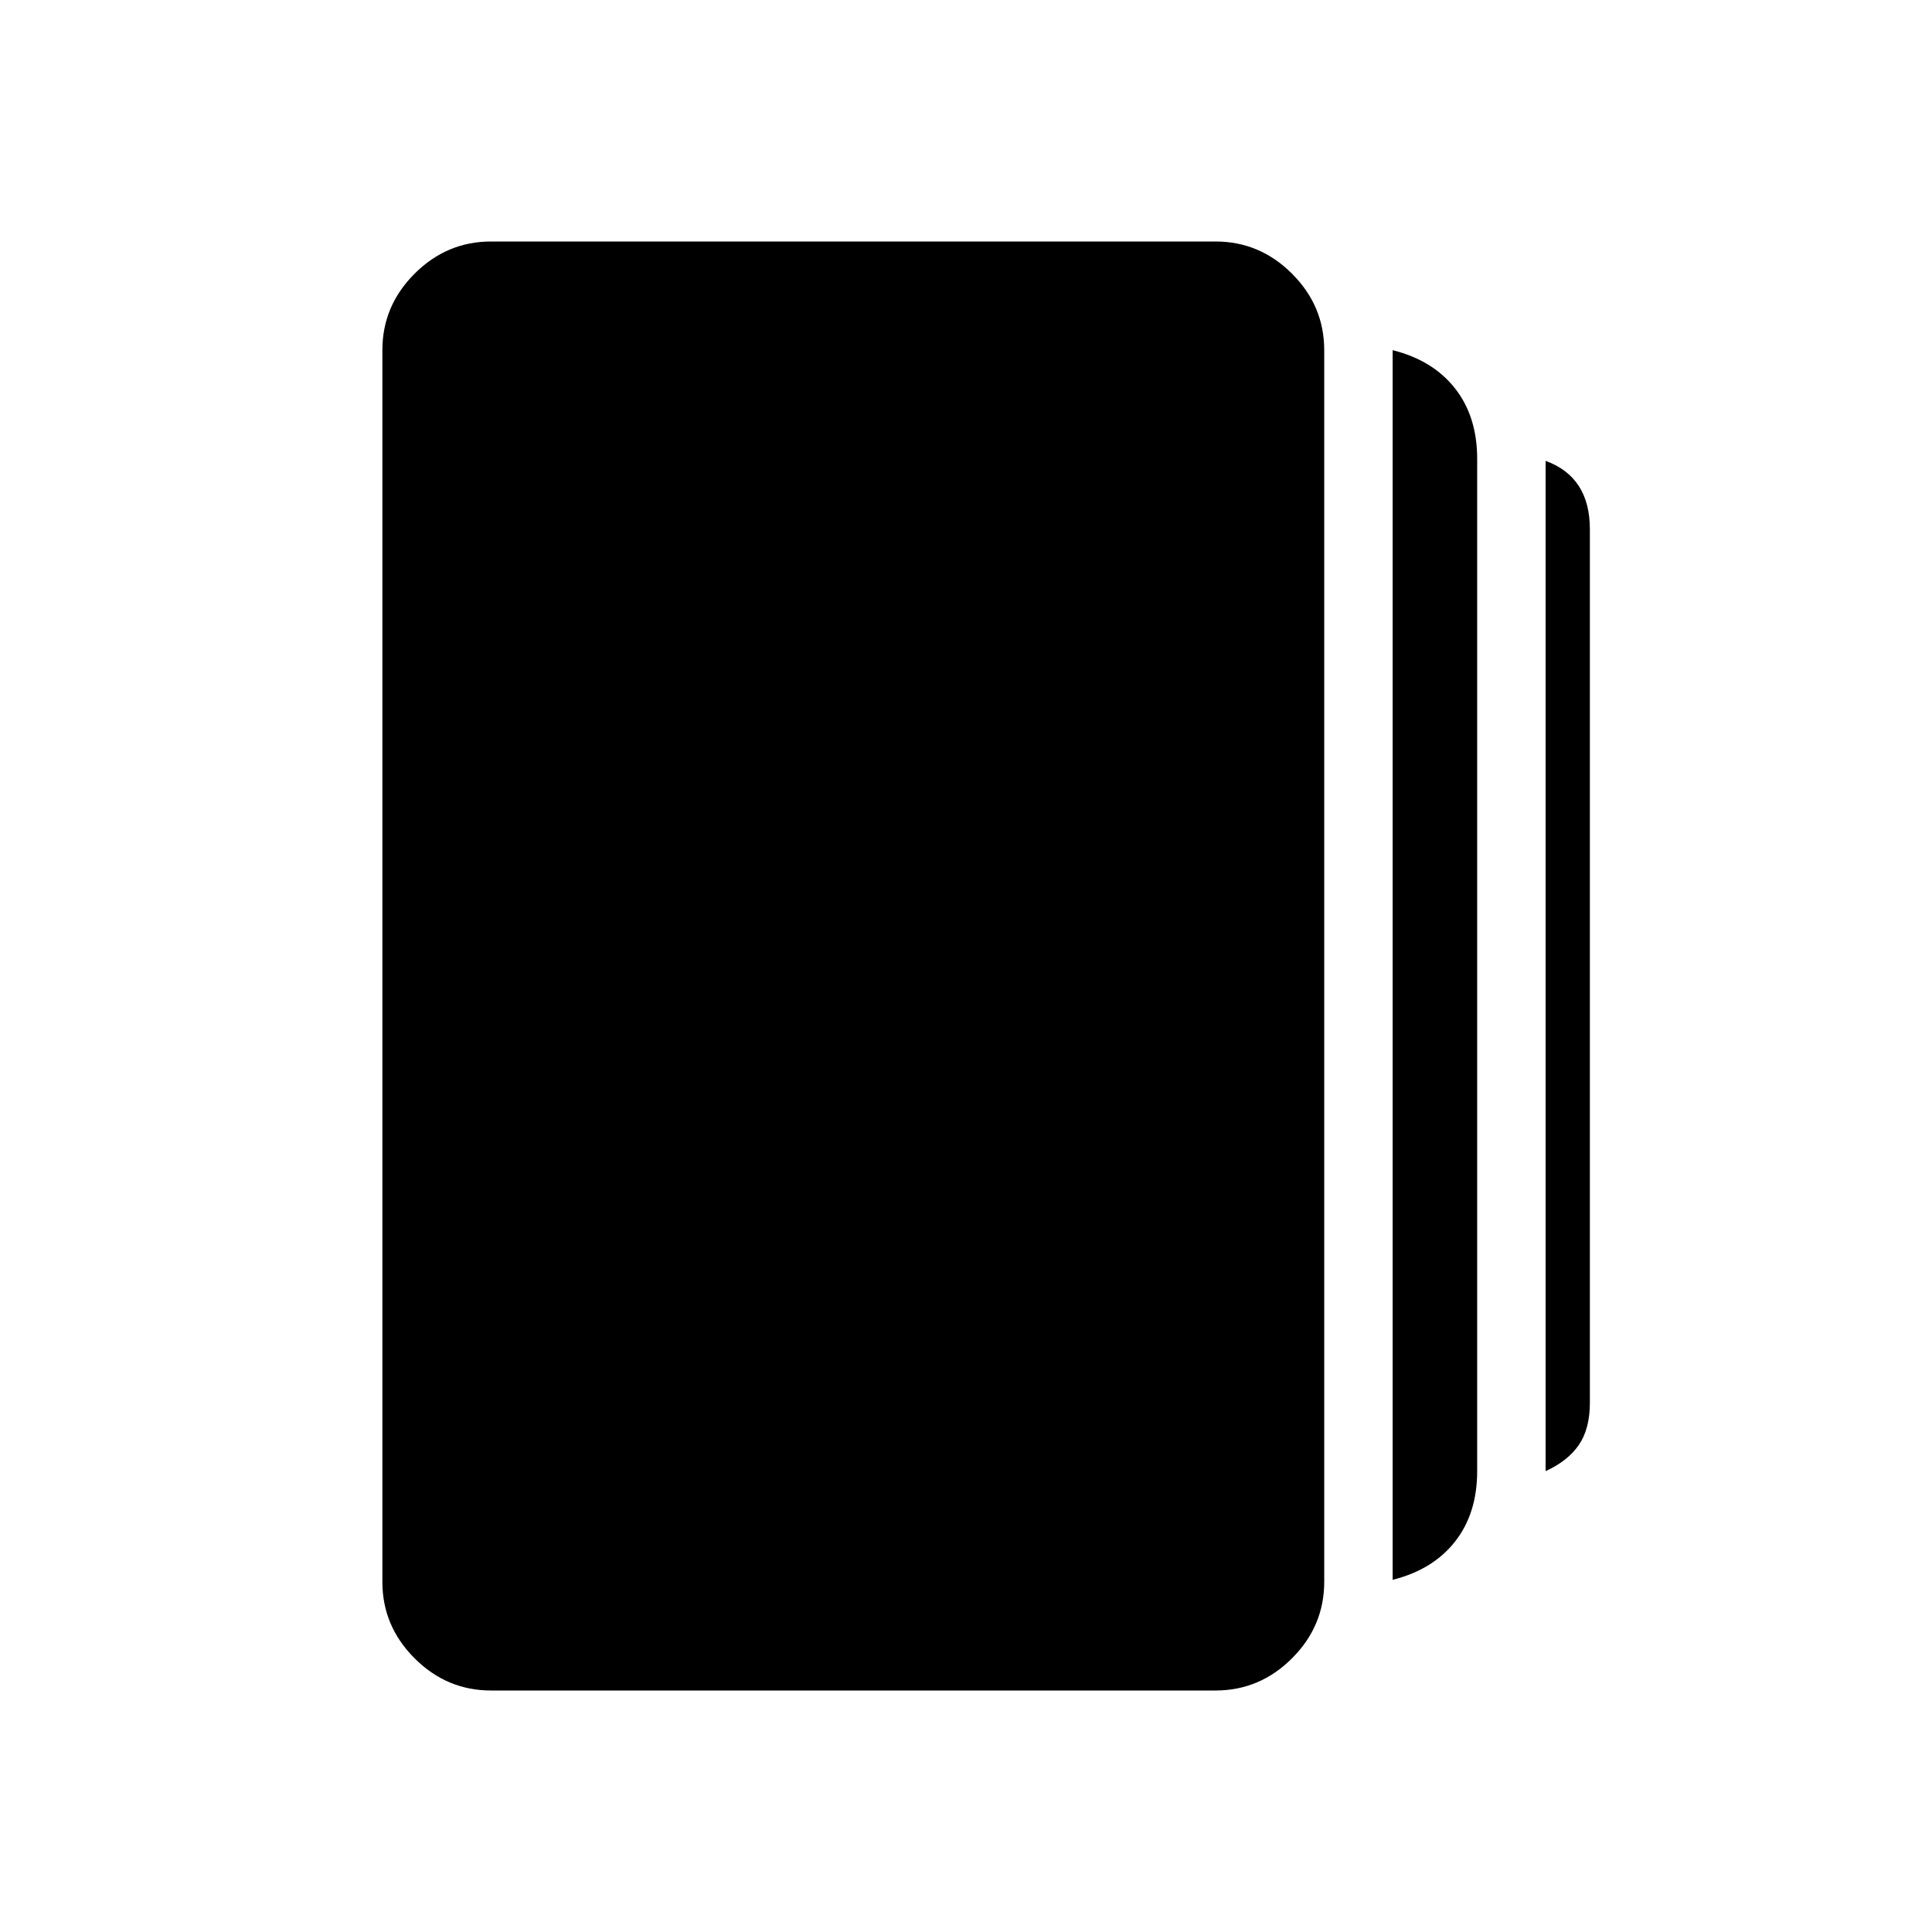 <svg xmlns="http://www.w3.org/2000/svg" width="48" height="48"><path d="M34.6 39.25V8.7q1 .25 1.55.95t.55 1.75v25.15q0 1.05-.55 1.75t-1.55.95zM12.2 42q-1.1 0-1.9-.8-.8-.8-.8-1.9V8.7q0-1.1.8-1.9.8-.8 1.9-.8h18q1.1 0 1.9.8.8.8.8 1.9v30.6q0 1.1-.8 1.9-.8.8-1.9.8zm26.2-5.45v-25.1q.55.2.825.625.275.425.275 1.075v21.7q0 .65-.275 1.05t-.825.65z"/></svg>